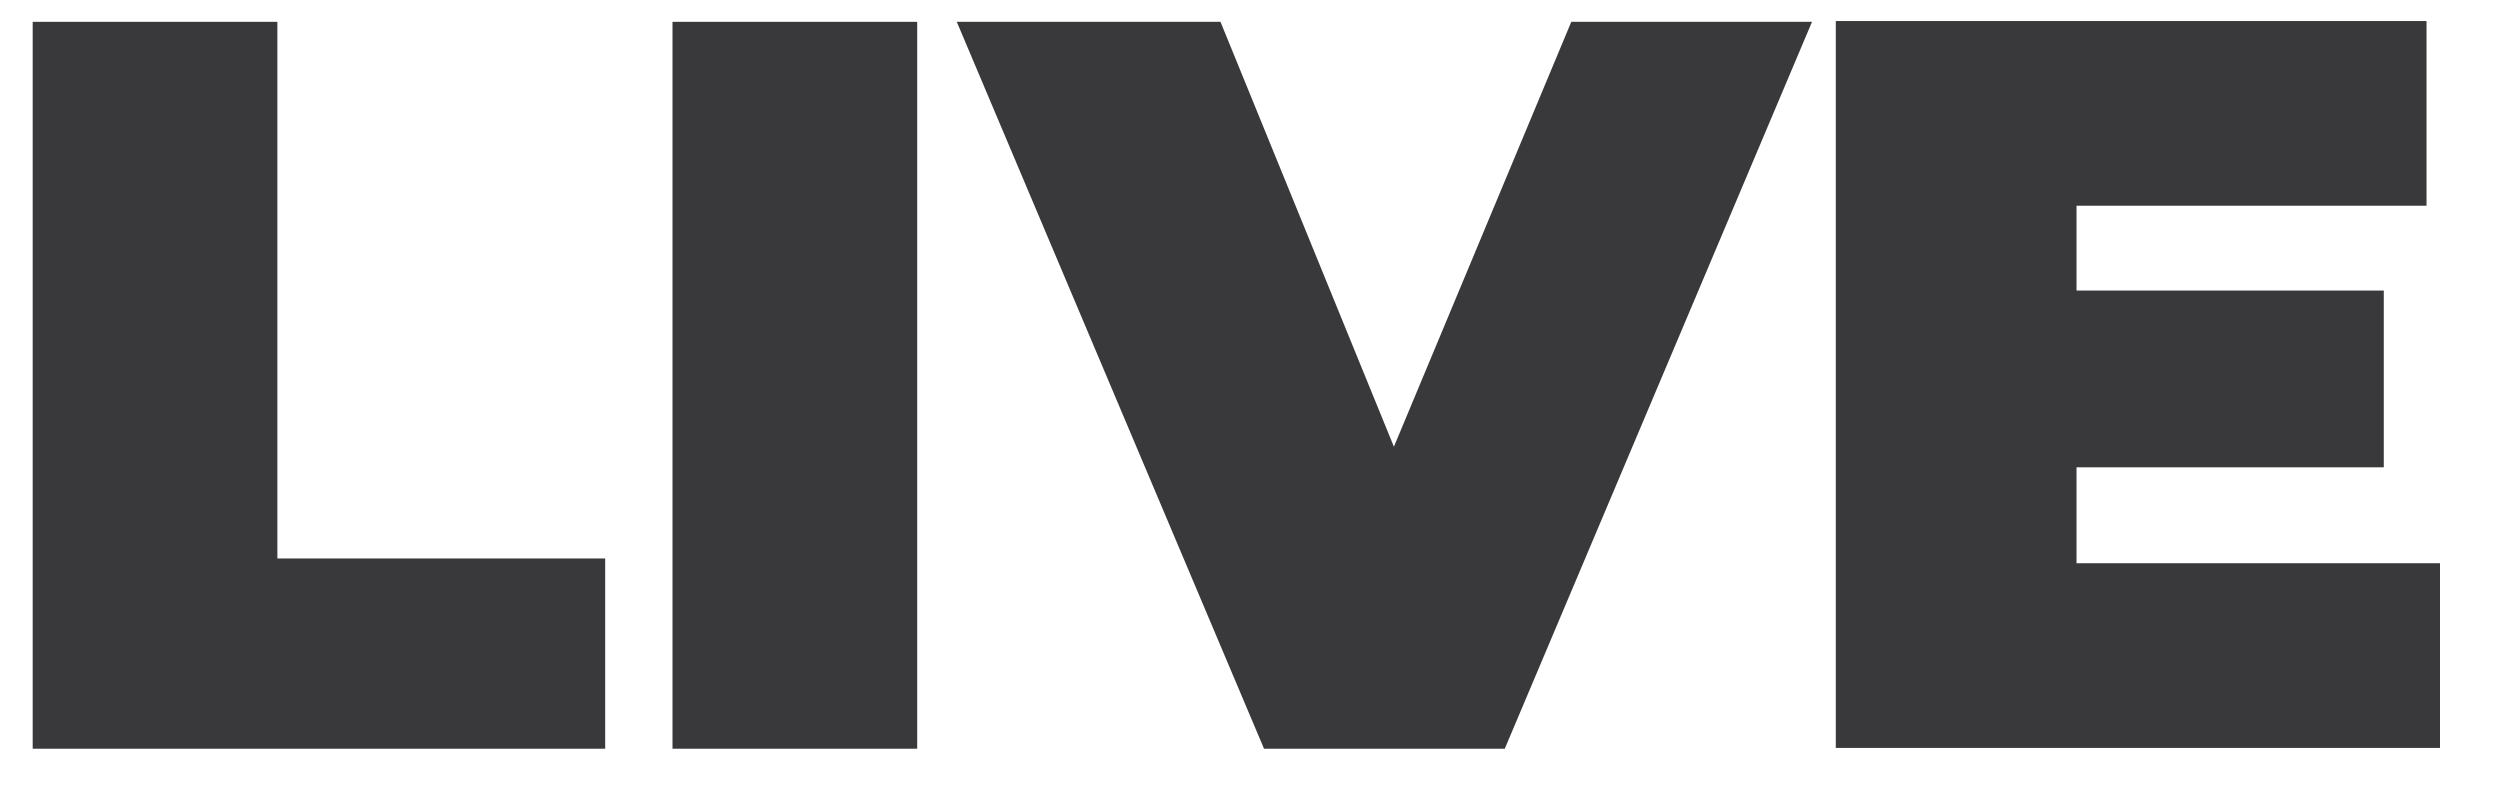 <svg width="41" height="13" viewBox="0 0 41 13" fill="none" xmlns="http://www.w3.org/2000/svg">
<path d="M0.536 0.358H4.549V9.159H9.925V12.279H0.536V0.358Z" fill="#39393B"/>
<path d="M11.029 0.358H15.042V12.279H11.029V0.358Z" fill="#39393B"/>
<path d="M29.717 0.358L24.678 12.279H20.73L15.691 0.358H20.016L22.86 7.326L25.769 0.358H29.717Z" fill="#39393B"/>
<path d="M40.016 9.237V12.266H30.107V0.345H39.795V3.374H34.055V4.765H39.094V7.664H34.055V9.237H40.016Z" fill="#39393B"/>
</svg>
